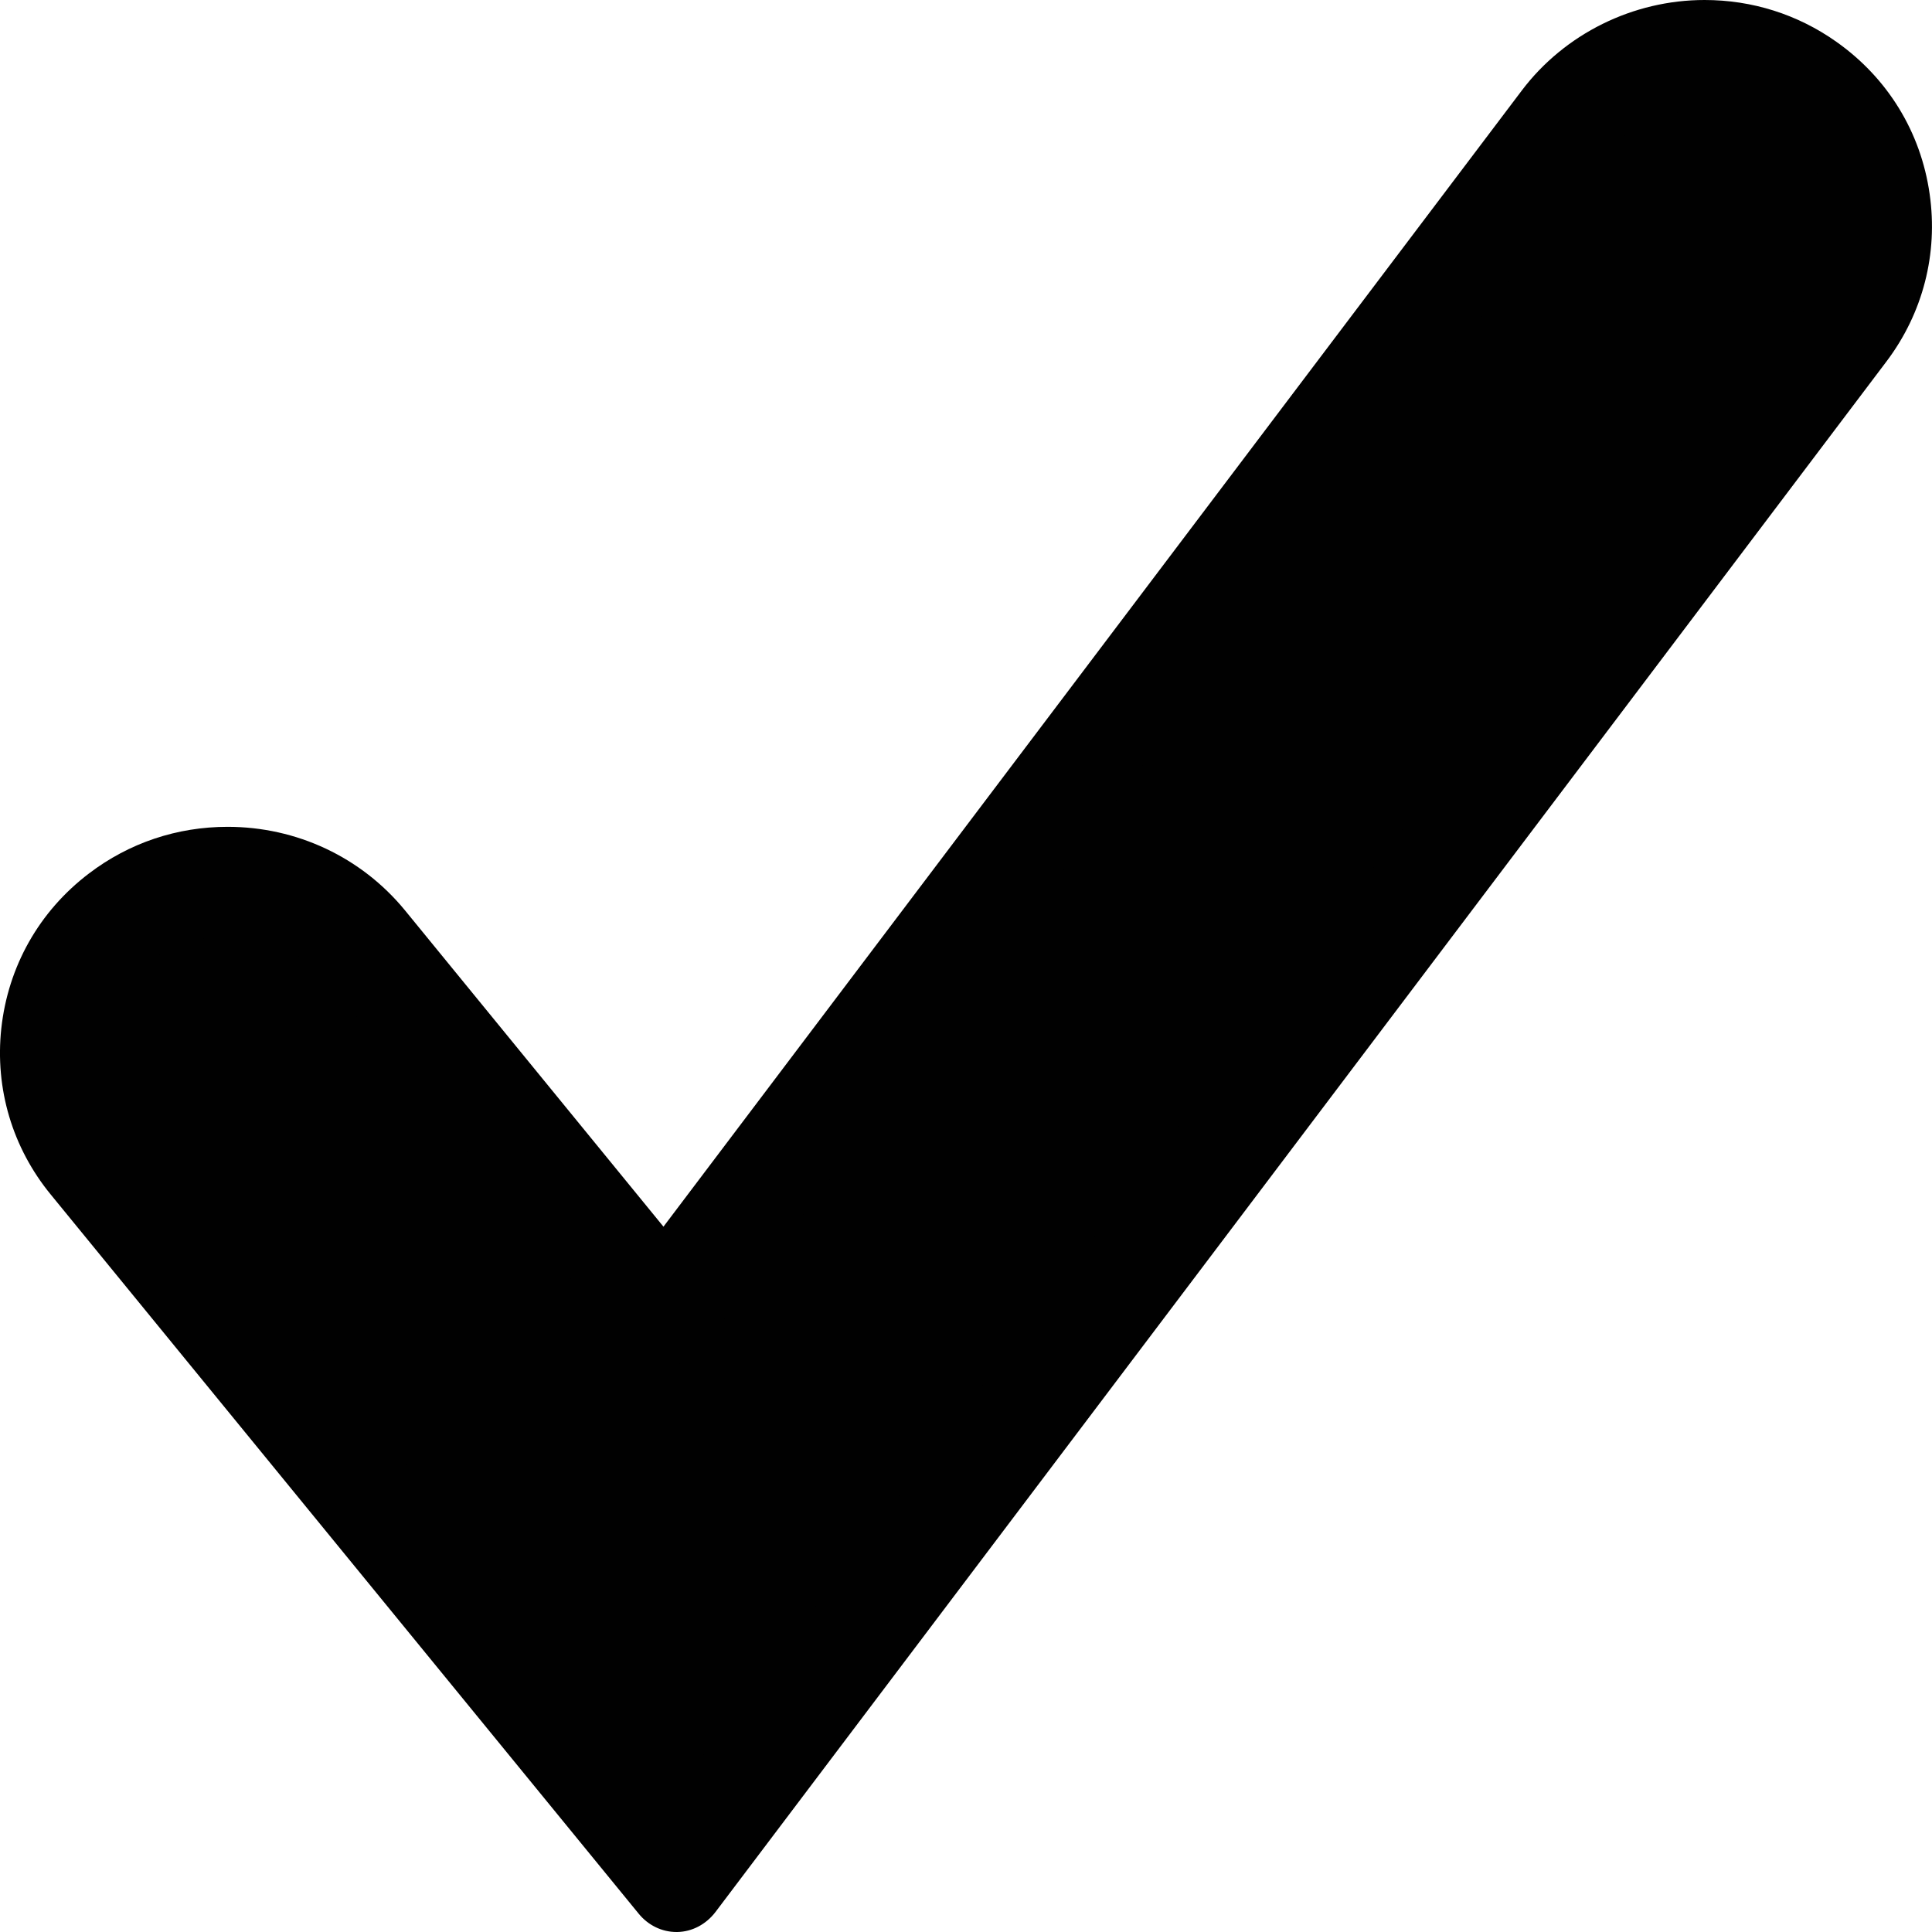 <?xml version="1.0" encoding="utf-8"?>
<!-- Generator: Adobe Illustrator 16.0.0, SVG Export Plug-In . SVG Version: 6.00 Build 0)  -->
<!DOCTYPE svg PUBLIC "-//W3C//DTD SVG 1.1//EN" "http://www.w3.org/Graphics/SVG/1.1/DTD/svg11.dtd">
<svg version="1.1" id="Layer_1" xmlns="http://www.w3.org/2000/svg" xmlns:xlink="http://www.w3.org/1999/xlink" x="0px" y="0px"
	 width="27px" height="27px" viewBox="0 0 27 27" enable-background="new 0 0 27 27" xml:space="preserve">
<g>
	<path fill="#010101" d="M9.453,26.234L1.239,16.188c-0.847-1.031-0.665-2.536,0.409-3.354c1.072-0.816,2.63-0.639,3.479,0.394
		l4.165,5.096L21.814,1.75c0.806-1.064,2.357-1.305,3.463-0.525c1.104,0.78,1.344,2.273,0.541,3.34L9.453,26.234z"/>
	<path fill="#010101" d="M9.453,27c-0.203,0-0.396-0.094-0.529-0.258L0.711,16.696c-0.537-0.654-0.783-1.479-0.693-2.321
		c0.094-0.868,0.528-1.638,1.225-2.168c0.561-0.427,1.23-0.652,1.938-0.652c0.965,0,1.867,0.424,2.476,1.164l3.615,4.424
		L21.268,1.264C21.867,0.472,22.822,0,23.822,0c0.664,0,1.3,0.201,1.84,0.583c0.718,0.506,1.182,1.262,1.305,2.128
		c0.12,0.834-0.094,1.665-0.602,2.339L10,26.719C9.868,26.893,9.673,26.996,9.467,27C9.462,27,9.457,27,9.453,27z M3.18,13.087
		c-0.414,0-0.804,0.13-1.125,0.374c-0.361,0.276-0.586,0.664-0.633,1.092c-0.043,0.402,0.08,0.802,0.346,1.126l7.664,9.374
		l15.84-20.974c0.25-0.333,0.356-0.735,0.299-1.133c-0.061-0.43-0.303-0.813-0.68-1.079c-0.31-0.219-0.68-0.335-1.068-0.335
		c-0.582,0-1.129,0.263-1.461,0.703L9.838,18.81c-0.131,0.174-0.326,0.276-0.533,0.28C9.1,19.096,8.9,19,8.763,18.832l-4.164-5.096
		C4.26,13.324,3.742,13.087,3.18,13.087z"/>
</g>
</svg>
